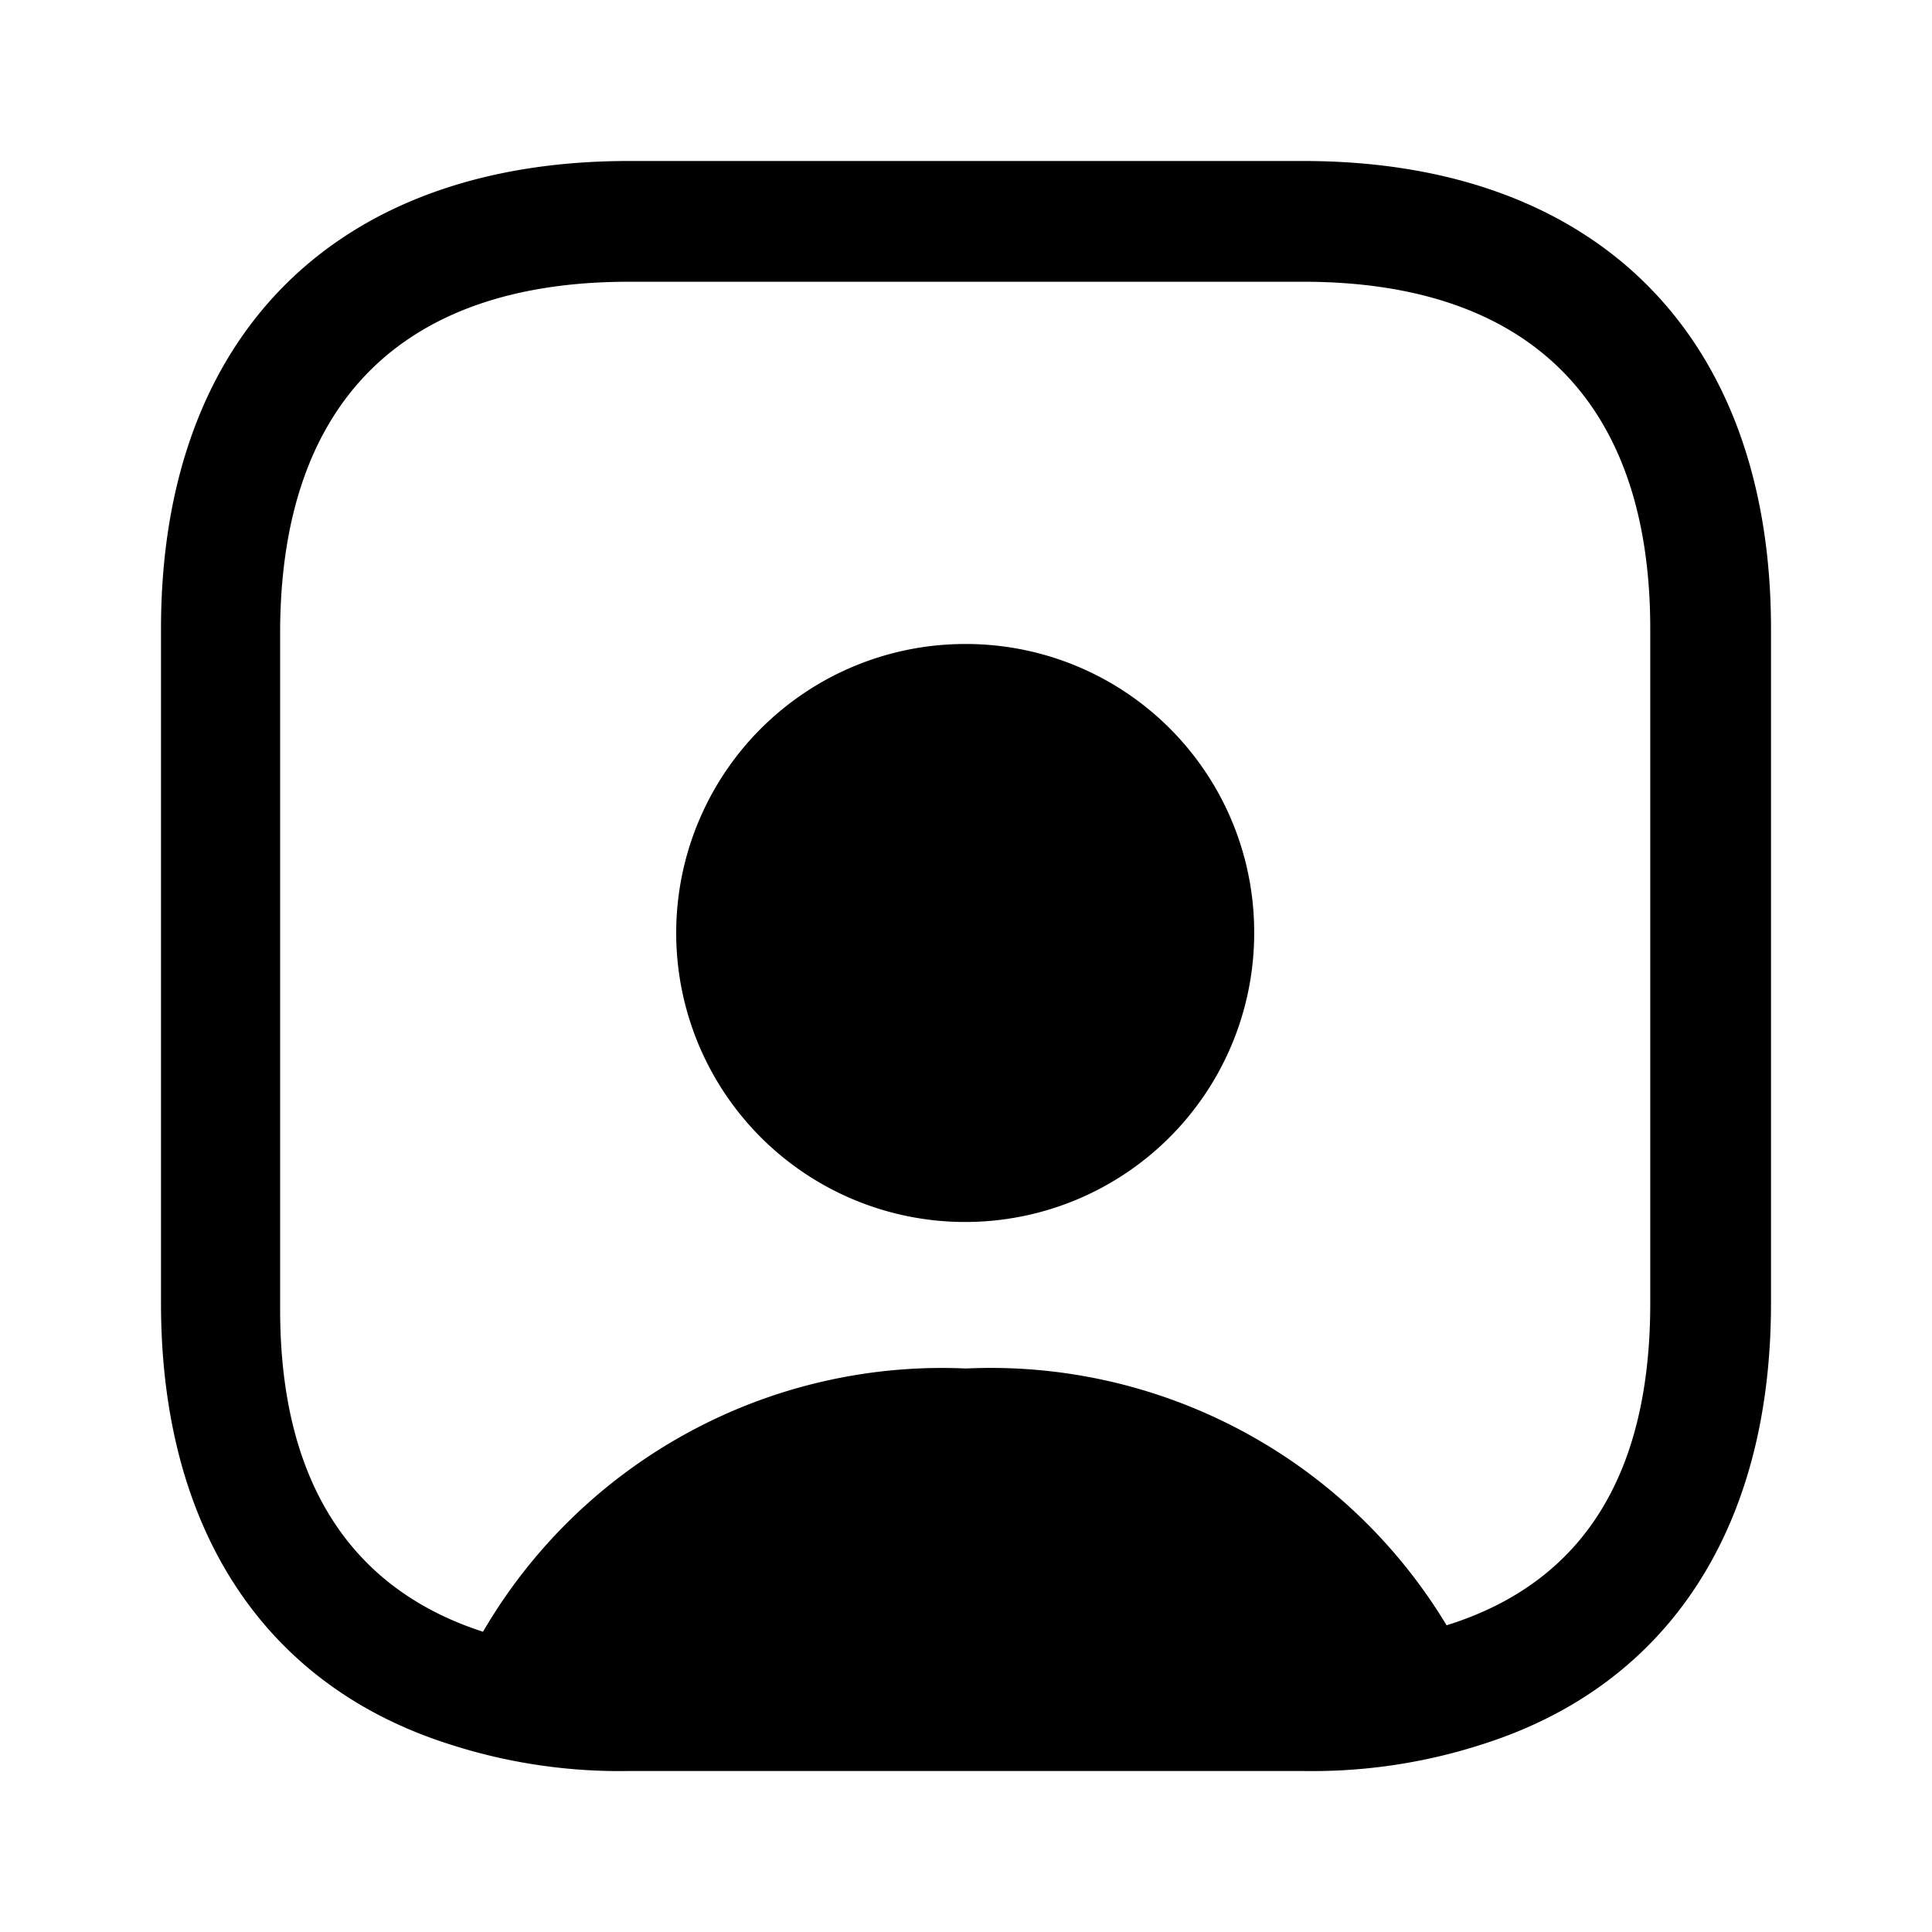 <svg xmlns="http://www.w3.org/2000/svg" width="24" height="24" viewBox="0 0 24 24"><path d="M16.19,2H7.81C4.17,2,2,4.17,2,7.81v8.38C2,19,3.29,20.93,5.56,21.66A6.86,6.86,0,0,0,7.81,22h8.38a6.86,6.86,0,0,0,2.25-.34C20.71,20.93,22,19,22,16.19V7.81C22,4.17,19.83,2,16.19,2ZM20.5,16.19q0,3.21-2.53,4A6.61,6.61,0,0,0,12,17a6.6,6.6,0,0,0-6,3.27H6c-1.67-.54-2.52-1.9-2.52-4V7.81C3.5,5,5,3.5,7.81,3.5h8.38C19,3.5,20.5,5,20.5,7.81Z"/><path d="M12,8a3.59,3.59,0,1,0,3.58,3.58A3.58,3.58,0,0,0,12,8Z"/></svg>